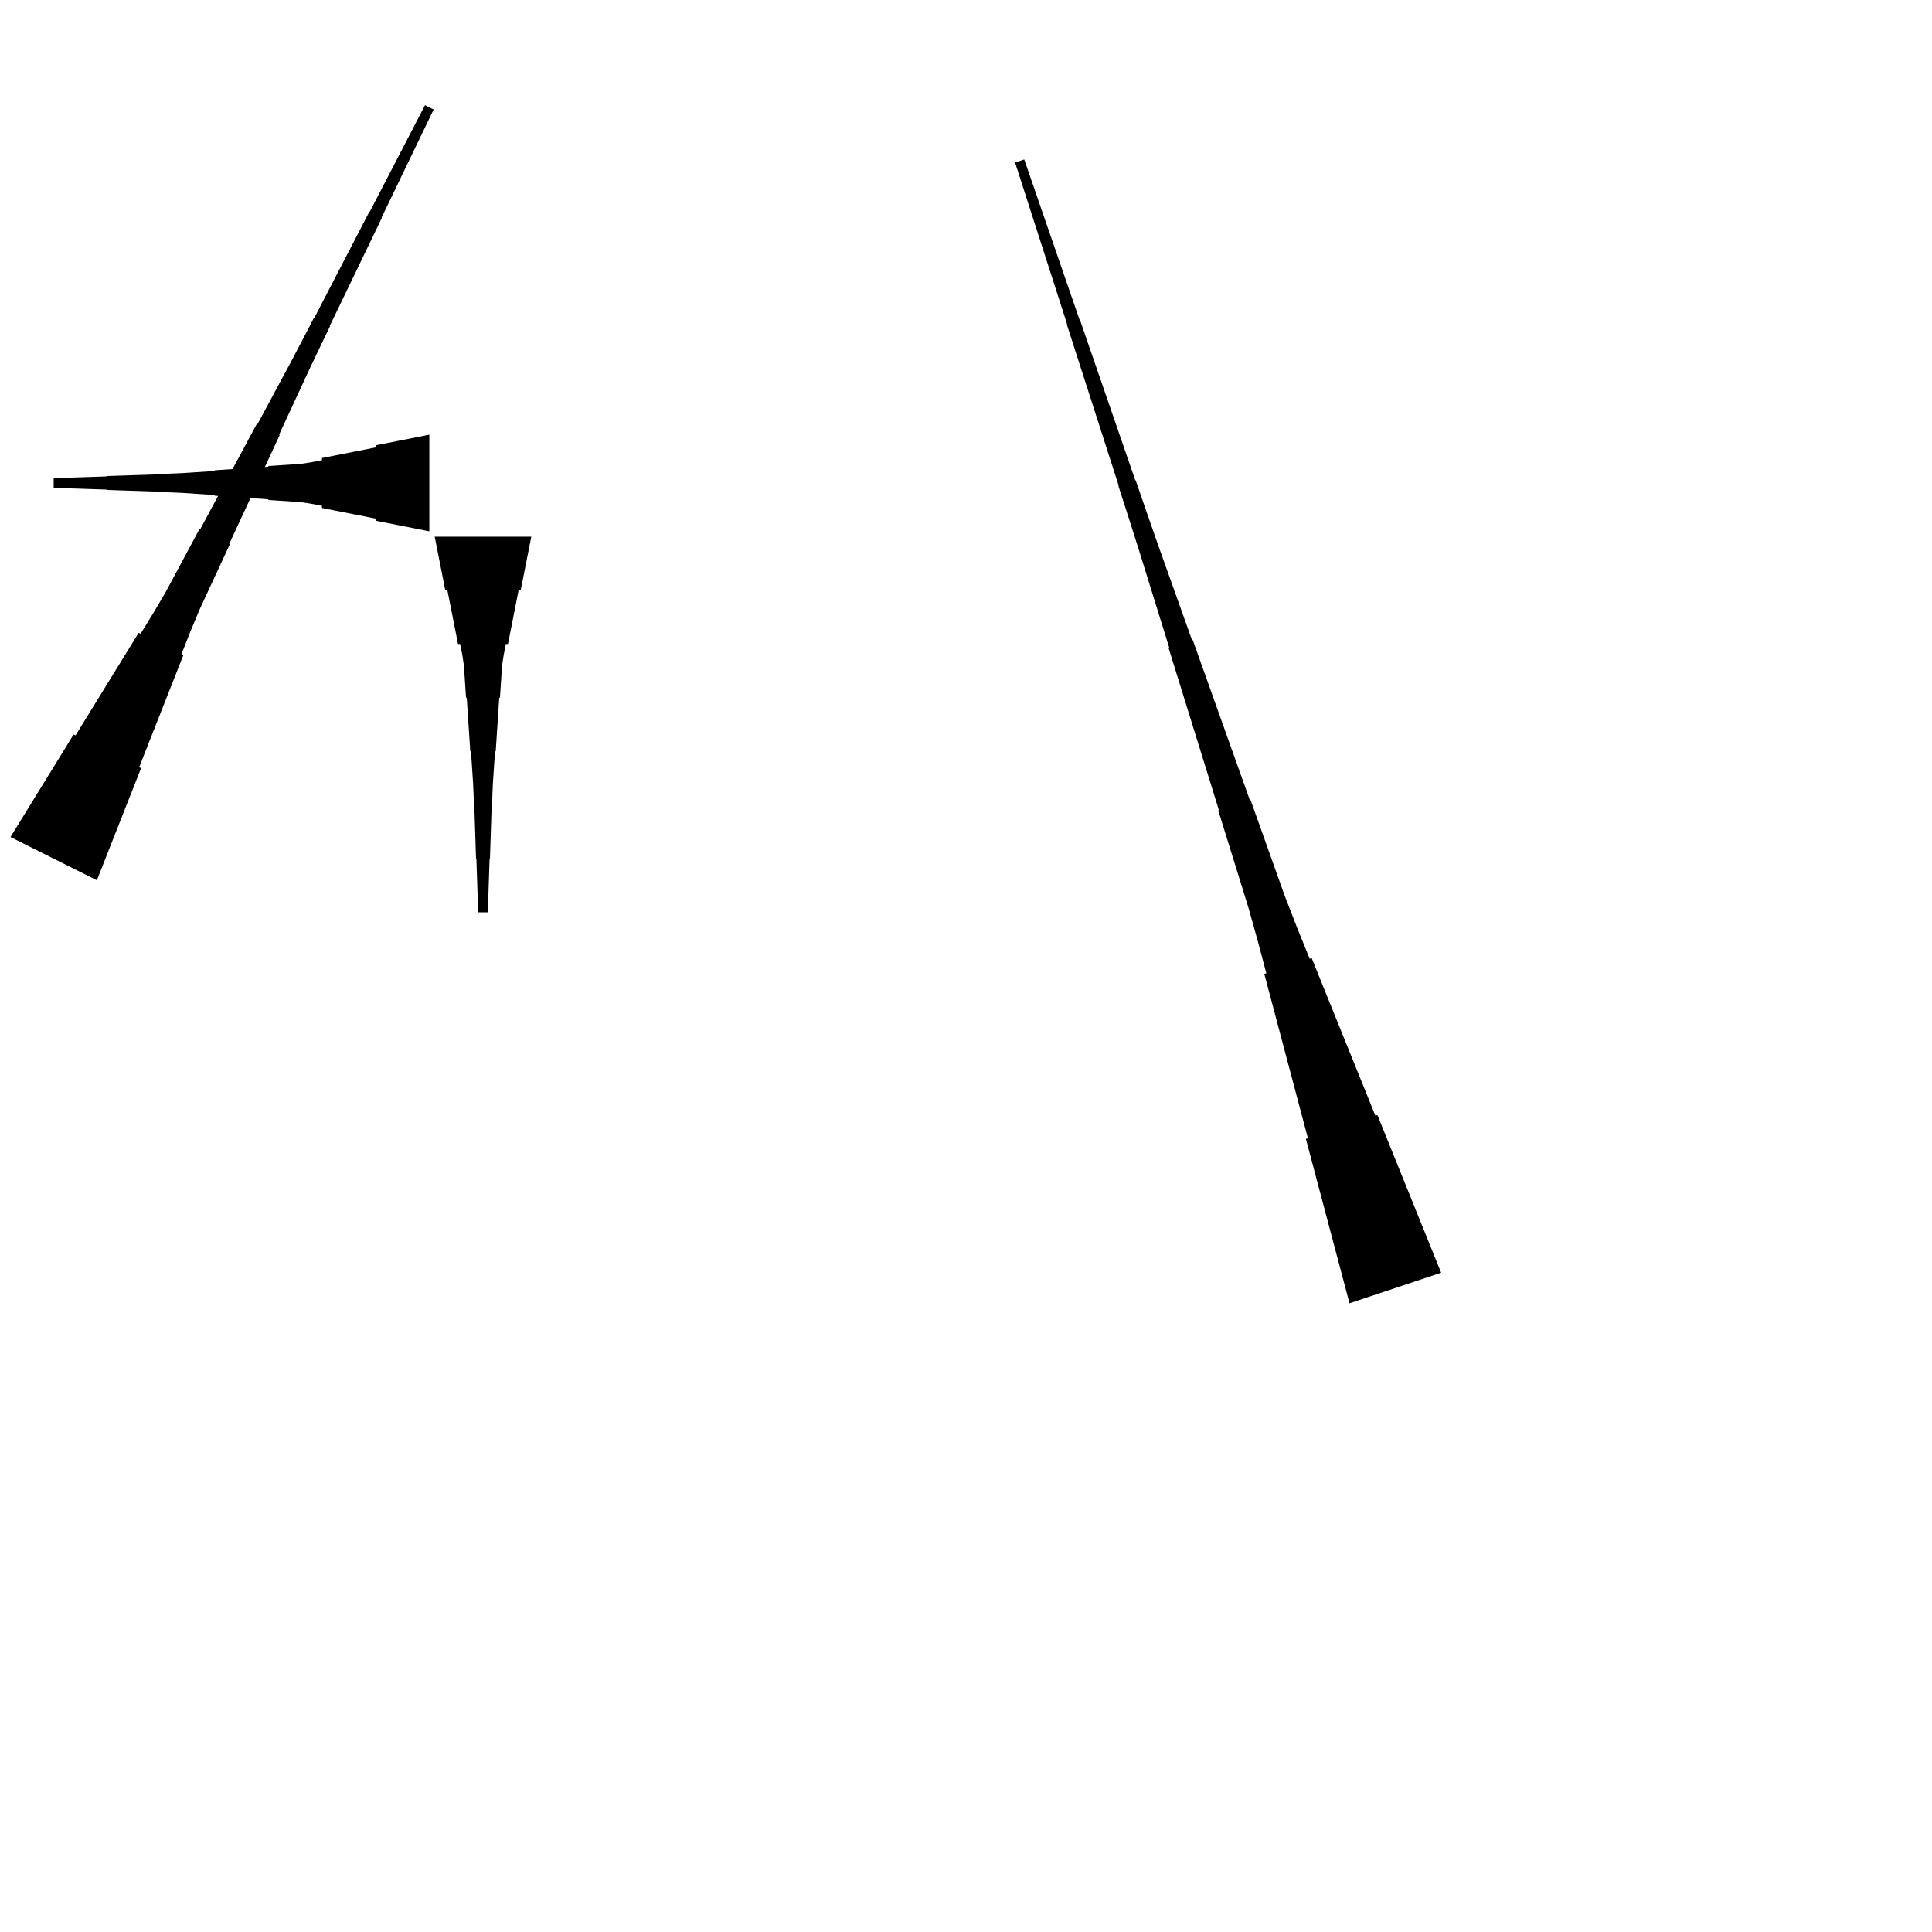 <?xml version="1.0" encoding="UTF-8"?>
<!-- Flat -->
<svg version="1.1" xmlns="http://www.w3.org/2000/svg" xmlns:xlink="http://www.w3.org/1999/xlink" width="283.465pt" height="283.465pt" viewBox="0 0 283.465 283.465">
<title>Untitled</title>
<polygon points="77.953 78.74 77.642 80.315 77.331 81.89 77.019 83.465 76.708 85.039 76.397 86.614 76.086 86.614 75.775 88.189 75.464 89.764 75.153 91.339 74.842 92.913 74.53 94.488 74.219 94.488 73.908 96.063 73.666 97.638 73.562 99.213 73.459 100.787 73.355 102.362 73.251 102.362 73.148 103.937 73.044 105.512 72.94 107.087 72.837 108.661 72.733 110.236 72.629 110.236 72.525 111.811 72.422 113.386 72.318 114.961 72.249 116.535 72.197 118.11 72.145 118.11 72.093 119.685 72.041 121.26 71.99 122.835 71.938 124.409 71.886 125.984 71.834 125.984 71.782 127.559 71.73 129.134 71.678 130.709 71.627 132.284 71.575 133.858 70.157 133.858 70.106 132.284 70.054 130.709 70.002 129.134 69.95 127.559 69.898 125.984 69.846 125.984 69.794 124.409 69.743 122.835 69.691 121.26 69.639 119.685 69.587 118.11 69.535 118.11 69.483 116.535 69.414 114.961 69.311 113.386 69.207 111.811 69.103 110.236 68.999 110.236 68.896 108.661 68.792 107.087 68.688 105.512 68.585 103.937 68.481 102.362 68.377 102.362 68.273 100.787 68.17 99.213 68.066 97.638 67.824 96.063 67.513 94.488 67.202 94.488 66.891 92.913 66.58 91.339 66.269 89.764 65.957 88.189 65.646 86.614 65.335 86.614 65.024 85.039 64.713 83.465 64.402 81.89 64.091 80.315 63.779 78.74" fill="rgba(0,0,0,1)" />
<polygon points="1.536 122.815 3.389 119.805 5.242 116.794 7.095 113.784 8.948 110.773 10.801 107.763 11.079 107.902 12.932 104.891 14.785 101.881 16.638 98.87 18.491 95.86 20.345 92.85 20.623 92.989 22.476 89.978 24.267 86.937 25.935 83.834 27.602 80.73 29.27 77.627 29.363 77.673 31.03 74.57 32.698 71.467 34.365 68.364 36.033 65.26 37.7 62.157 37.793 62.204 39.461 59.1 41.128 55.997 42.796 52.894 44.432 49.775 46.054 46.649 46.1 46.672 47.721 43.546 49.342 40.419 50.964 37.293 52.585 34.166 54.206 31.04 54.252 31.063 55.874 27.937 57.495 24.81 59.116 21.684 60.737 18.558 62.358 15.431 63.626 16.065 62.097 19.238 60.569 22.41 59.041 25.583 57.512 28.756 55.984 31.929 56.03 31.952 54.502 35.125 52.973 38.298 51.445 41.471 49.916 44.643 48.388 47.816 48.434 47.839 46.906 51.012 45.393 54.193 43.911 57.389 42.429 60.585 40.947 63.781 41.04 63.827 39.558 67.023 38.076 70.219 36.594 73.415 35.111 76.611 33.63 79.807 33.722 79.853 32.24 83.049 30.758 86.245 29.276 89.441 27.918 92.699 26.621 95.988 26.899 96.127 25.603 99.416 24.306 102.704 23.01 105.993 21.713 109.282 20.417 112.571 20.695 112.71 19.399 115.999 18.102 119.287 16.805 122.576 15.509 125.865 14.213 129.154" fill="rgba(0,0,0,1)" />
<polygon points="62.992 77.953 61.417 77.642 59.843 77.331 58.268 77.019 56.693 76.708 55.118 76.397 55.118 76.086 53.543 75.775 51.968 75.464 50.394 75.153 48.819 74.842 47.244 74.53 47.244 74.219 45.669 73.908 44.094 73.666 42.52 73.562 40.945 73.459 39.37 73.355 39.37 73.251 37.795 73.148 36.221 73.044 34.646 72.94 33.071 72.837 31.496 72.733 31.496 72.629 29.921 72.525 28.346 72.422 26.772 72.318 25.197 72.249 23.622 72.197 23.622 72.145 22.047 72.093 20.472 72.041 18.898 71.99 17.323 71.938 15.748 71.886 15.748 71.834 14.173 71.782 12.598 71.73 11.024 71.678 9.449 71.627 7.874 71.575 7.874 70.157 9.449 70.106 11.024 70.054 12.598 70.002 14.173 69.95 15.748 69.898 15.748 69.846 17.323 69.794 18.898 69.743 20.472 69.691 22.047 69.639 23.622 69.587 23.622 69.535 25.197 69.483 26.772 69.414 28.346 69.311 29.921 69.207 31.496 69.103 31.496 68.999 33.071 68.896 34.646 68.792 36.221 68.688 37.795 68.585 39.37 68.481 39.37 68.377 40.945 68.273 42.52 68.17 44.094 68.066 45.669 67.824 47.244 67.513 47.244 67.202 48.819 66.891 50.394 66.58 51.968 66.269 53.543 65.957 55.118 65.646 55.118 65.335 56.693 65.024 58.268 64.713 59.843 64.402 61.417 64.091 62.992 63.779" fill="rgba(0,0,0,1)" />
<polygon points="198.001 191.217 196.722 186.395 195.442 181.572 194.162 176.749 192.883 171.926 191.603 167.103 191.898 167.005 190.619 162.182 189.339 157.359 188.059 152.537 186.78 147.714 185.5 142.891 185.795 142.793 184.516 137.97 183.17 133.169 181.694 128.412 180.218 123.654 178.741 118.897 178.839 118.865 177.363 114.107 175.887 109.35 174.41 104.593 172.934 99.836 171.457 95.079 171.556 95.046 170.079 90.288 168.603 85.531 167.127 80.774 165.617 76.028 164.092 71.287 164.141 71.271 162.615 66.53 161.09 61.789 159.564 57.048 158.038 52.307 156.513 47.567 156.562 47.55 155.036 42.809 153.511 38.069 151.985 33.328 150.46 28.587 148.934 23.846 150.279 23.398 151.903 28.106 153.527 32.814 155.151 37.522 156.775 42.23 158.399 46.938 158.448 46.922 160.072 51.63 161.696 56.338 163.32 61.046 164.944 65.754 166.568 70.462 166.617 70.445 168.241 75.153 169.881 79.856 171.554 84.547 173.228 89.239 174.901 93.931 174.999 93.898 176.673 98.59 178.346 103.281 180.019 107.973 181.692 112.664 183.365 117.356 183.464 117.323 185.137 122.015 186.81 126.706 188.483 131.398 190.287 136.046 192.157 140.672 192.453 140.573 194.323 145.2 196.193 149.826 198.062 154.452 199.933 159.078 201.802 163.704 202.098 163.605 203.968 168.231 205.838 172.857 207.707 177.483 209.577 182.109 211.447 186.735" fill="rgba(0,0,0,1)" />
</svg>